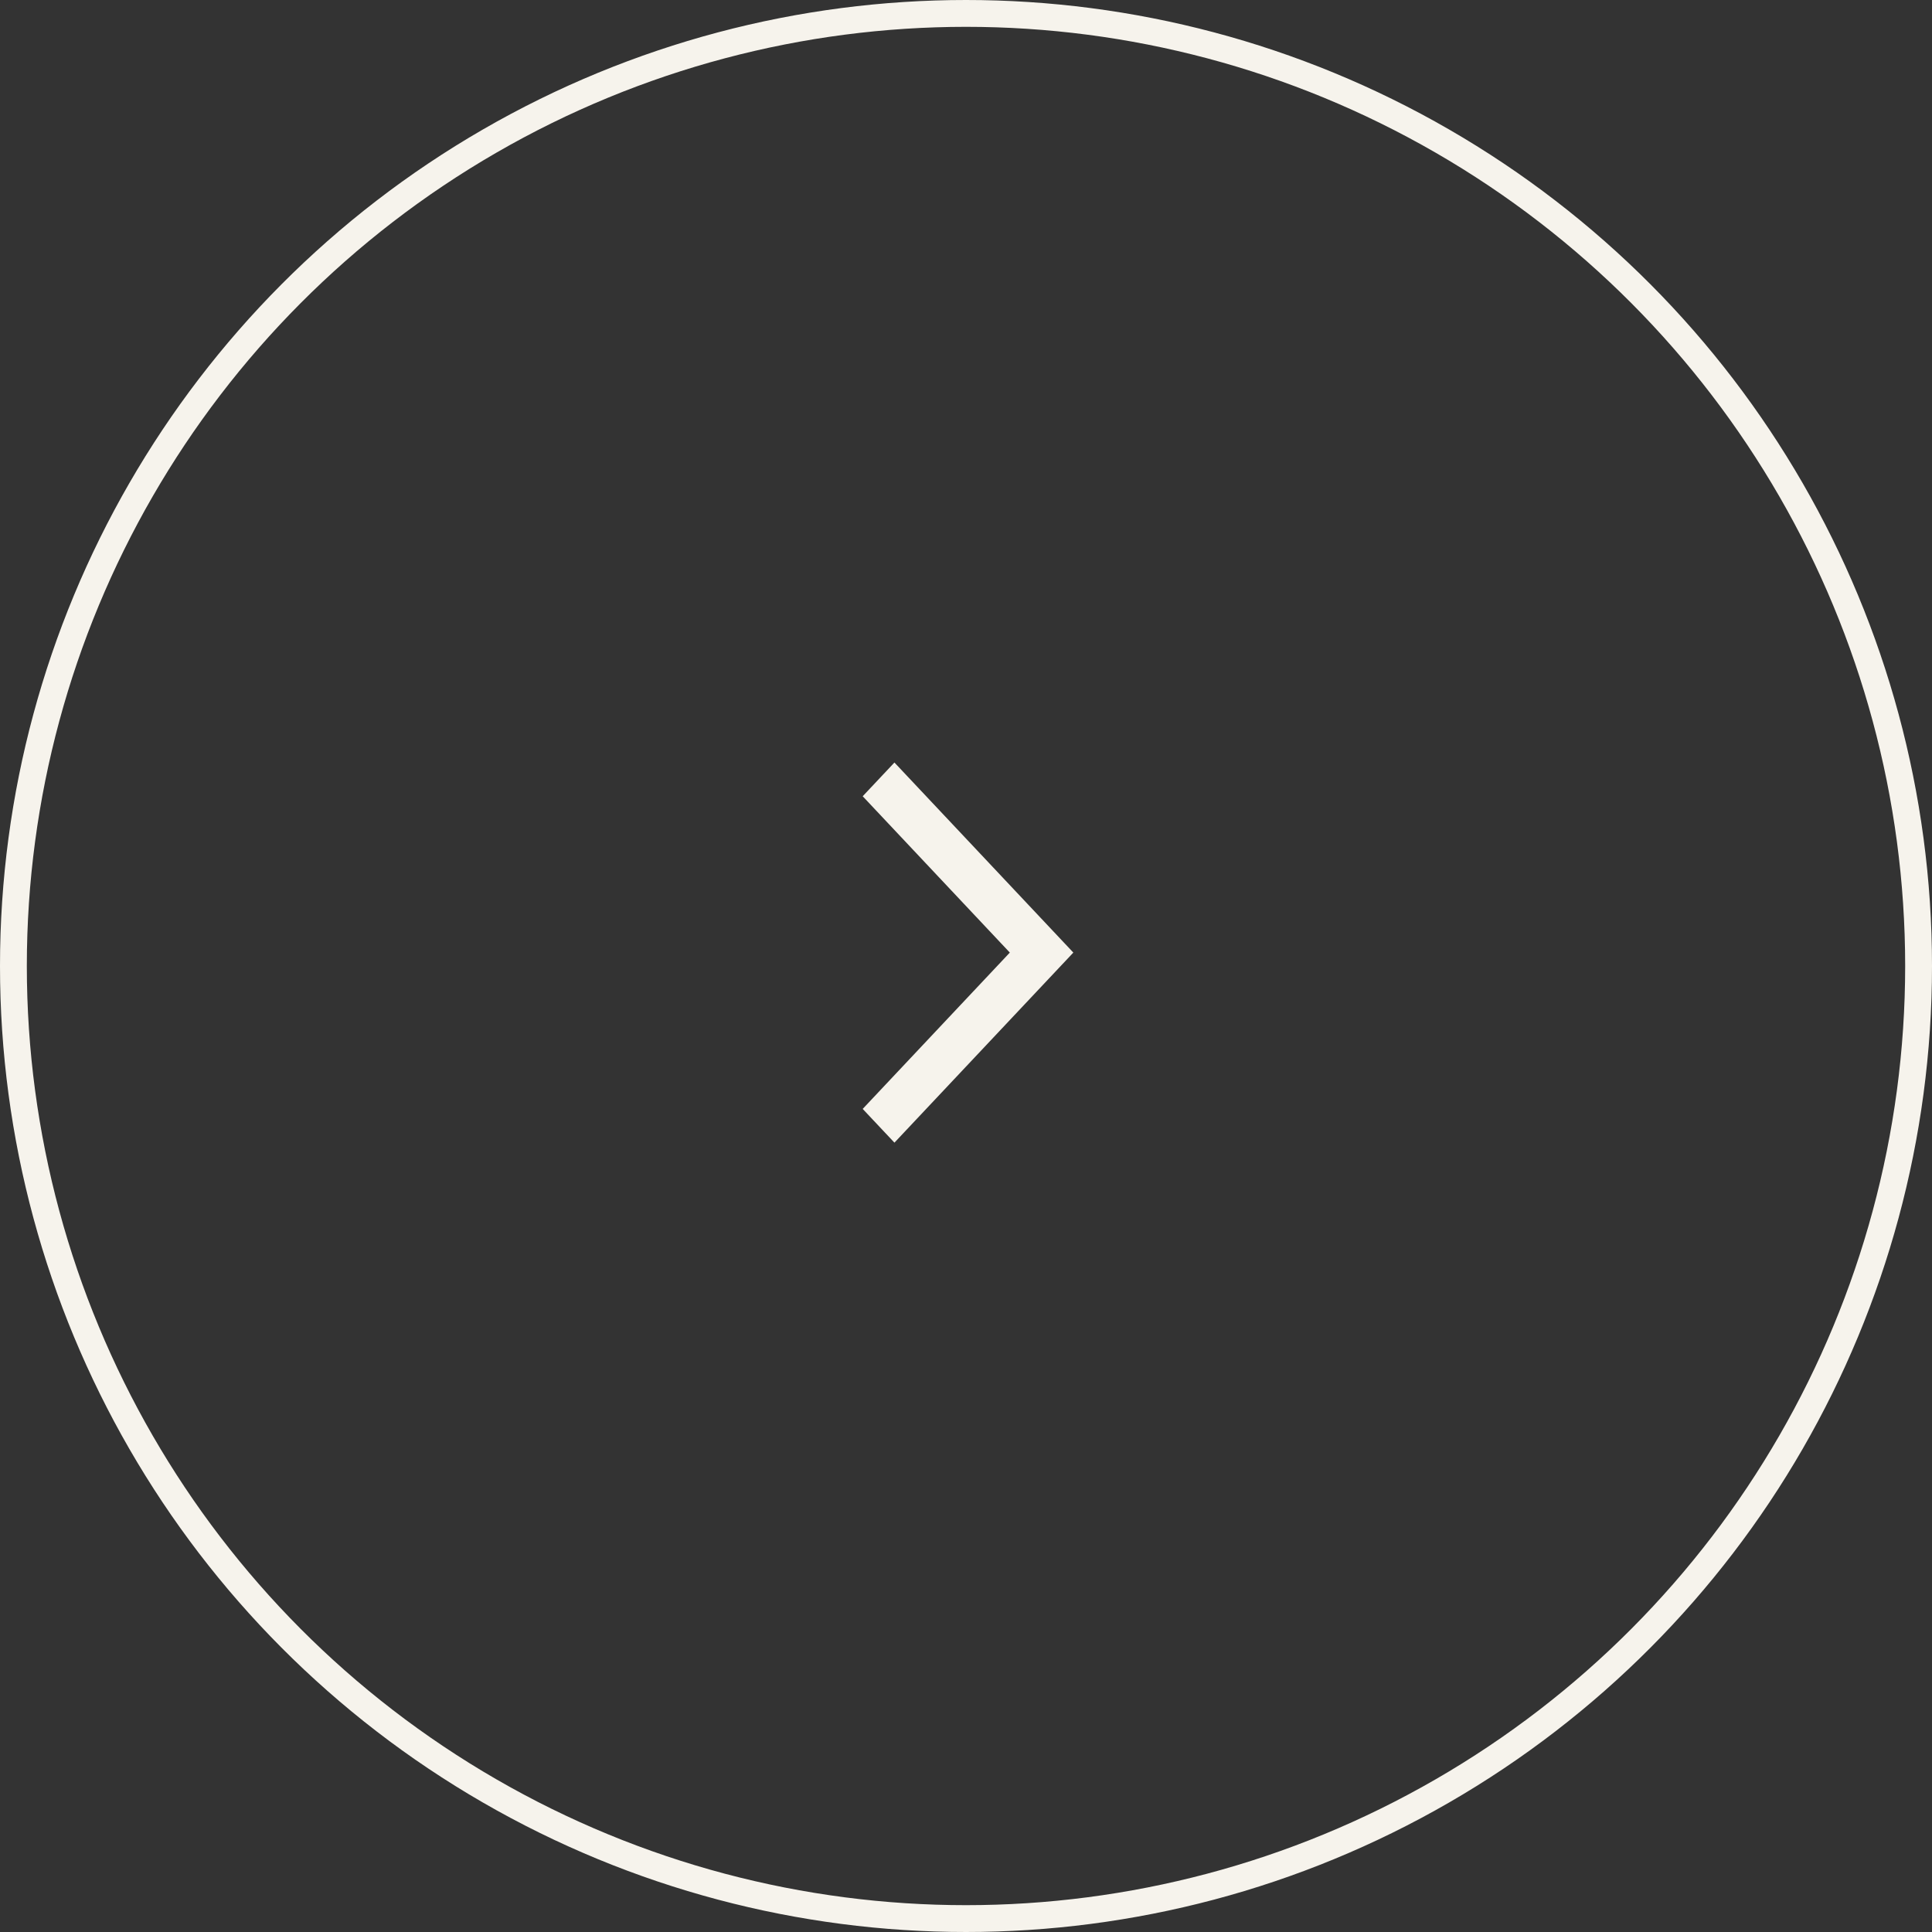 <svg width="72" height="72" viewBox="0 0 72 72" fill="none" xmlns="http://www.w3.org/2000/svg">
<rect x="0" y="0" width="72" height="72" fill="#333333" stroke="none"/>
<circle cx="36" cy="36" r="35.5" transform="matrix(-1 0 0 1 72 0)" stroke="#F6F3EC"/>
<path d="M33.333 42.583L40 35.5L33.333 28.417L32.15 29.674L37.633 35.5L32.15 41.326L33.333 42.583Z" fill="#F6F3EC"/>
</svg>

